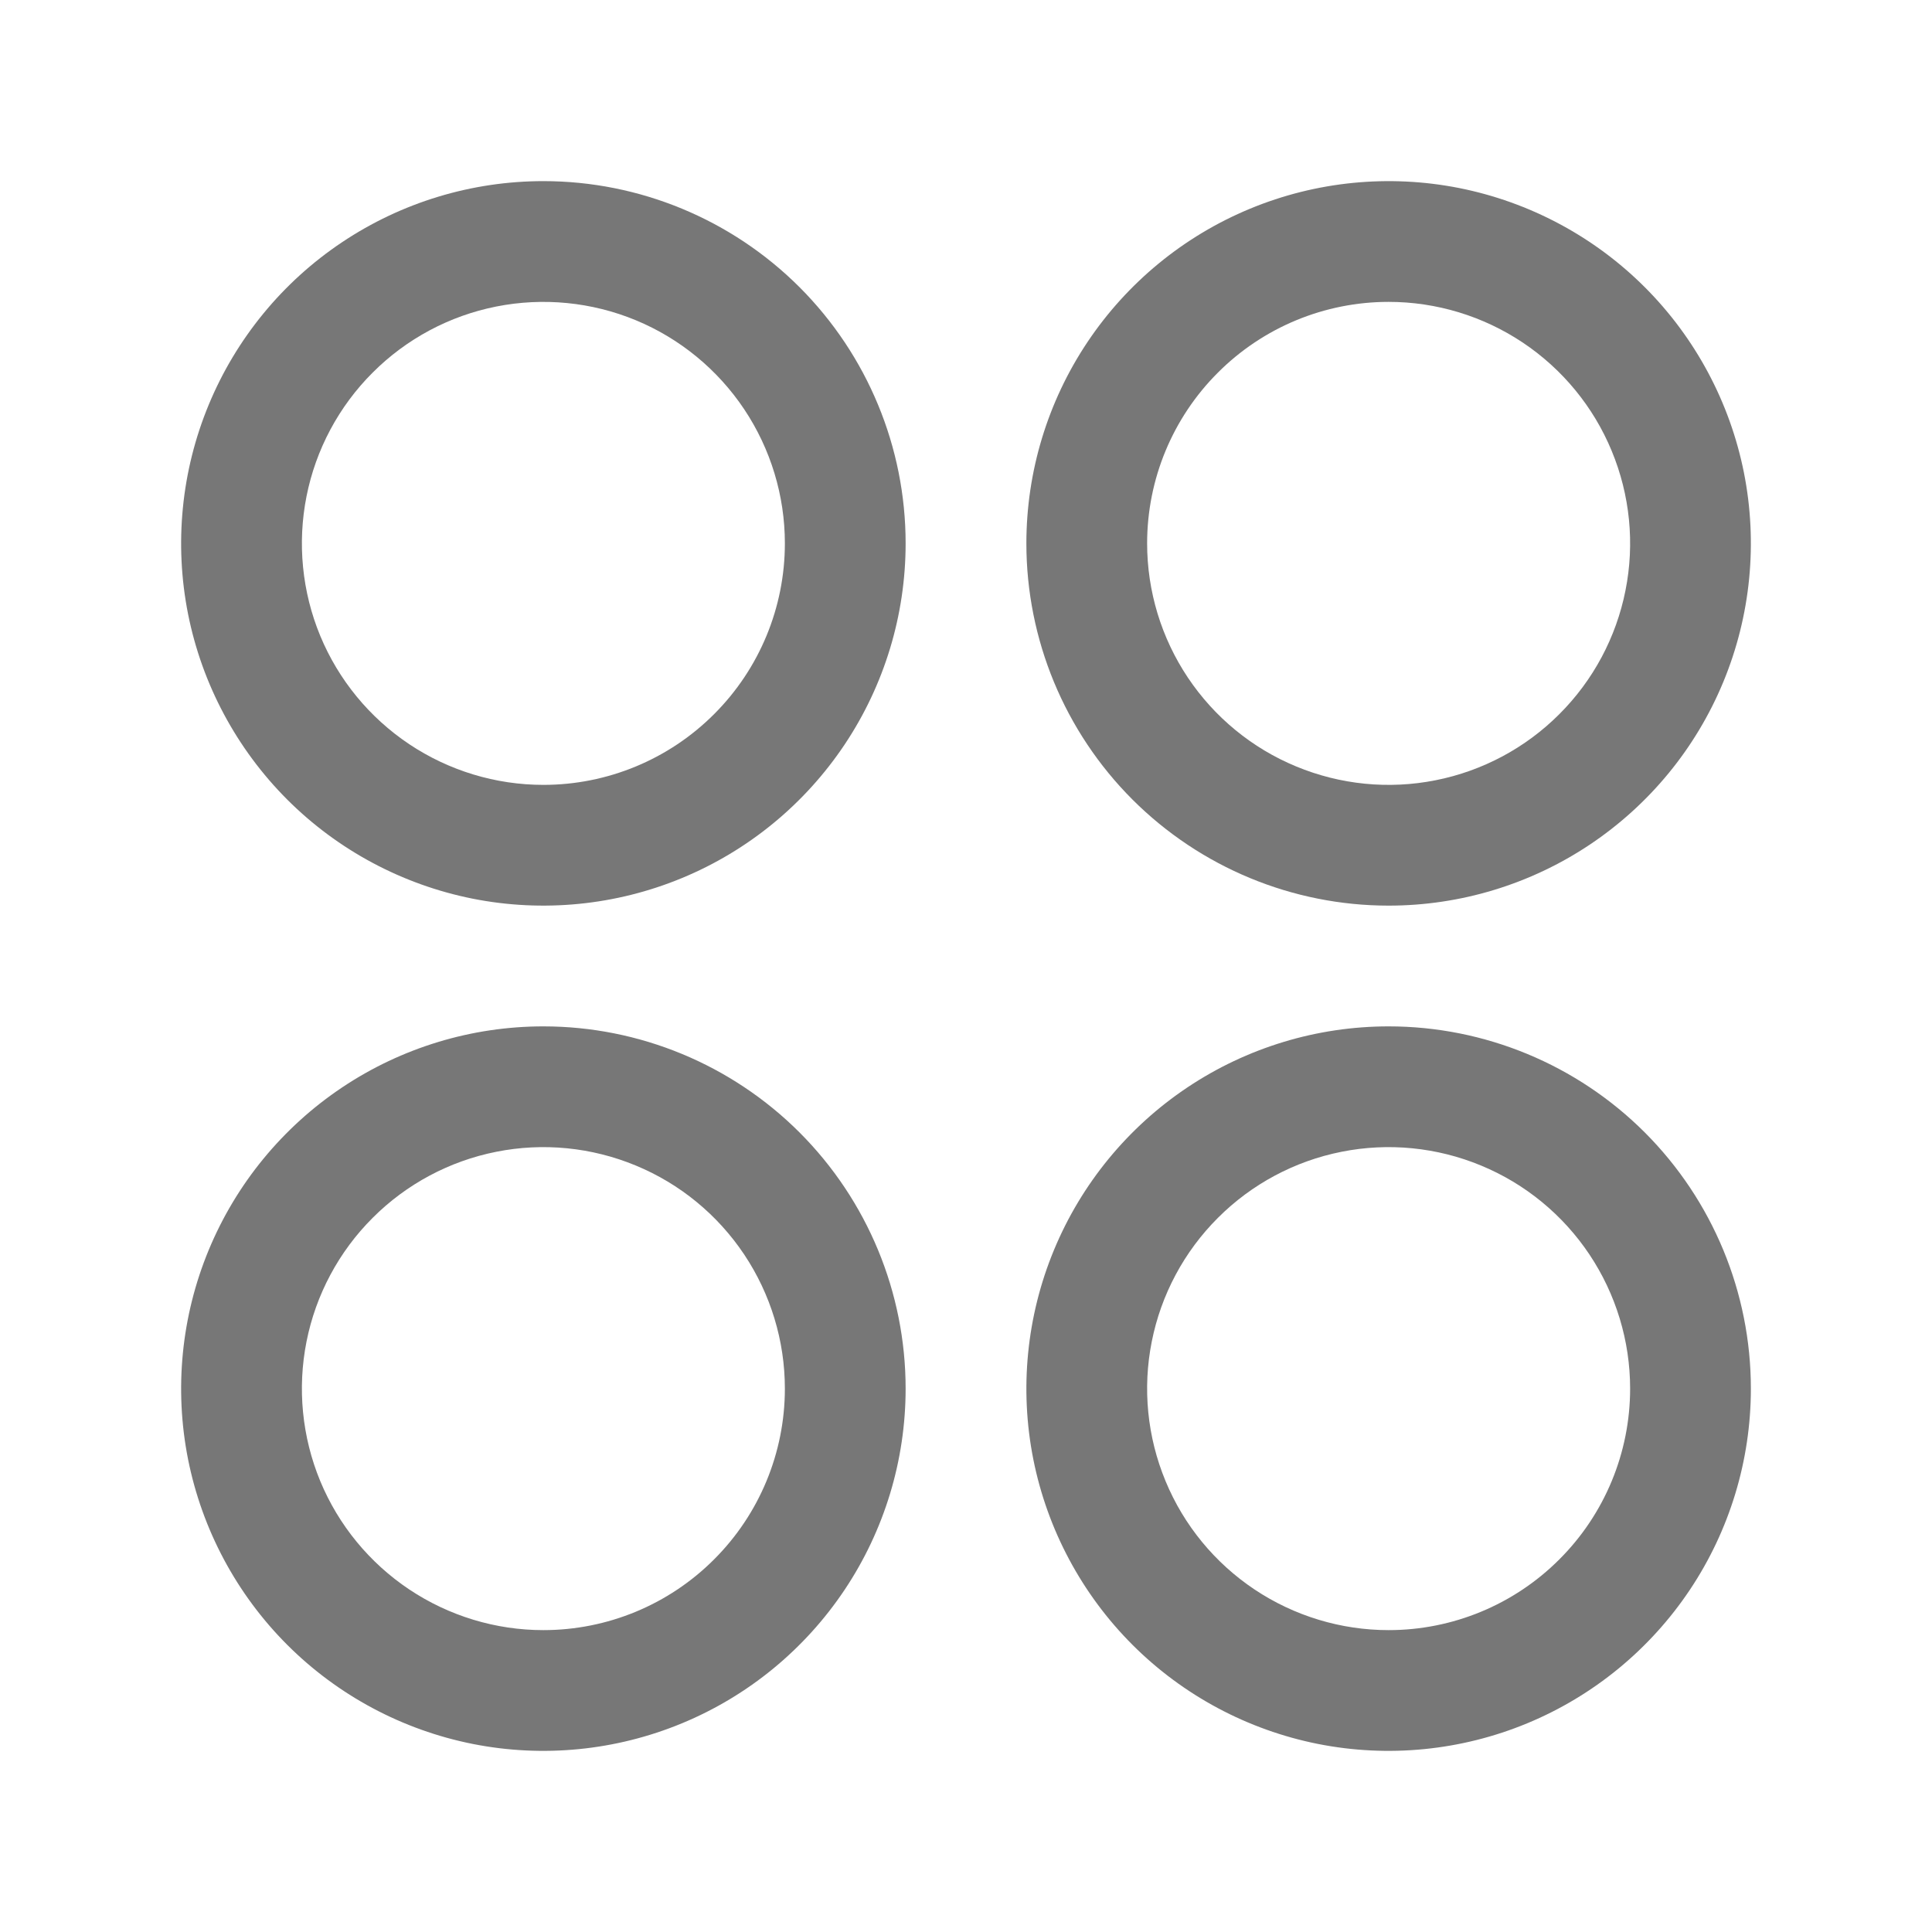 <svg width="32" height="32" viewBox="0 0 32 32" fill="none" xmlns="http://www.w3.org/2000/svg">
<g id="noun-dashboard-2659277">
<g id="Group">
<path id="Vector" d="M9 3C7.813 3 6.653 3.352 5.667 4.011C4.68 4.67 3.911 5.608 3.457 6.704C3.003 7.8 2.884 9.007 3.115 10.171C3.347 11.334 3.918 12.403 4.757 13.243C5.596 14.082 6.666 14.653 7.829 14.885C8.993 15.116 10.2 14.997 11.296 14.543C12.393 14.089 13.329 13.32 13.989 12.333C14.648 11.347 15 10.187 15 9C15 7.409 14.368 5.883 13.243 4.757C12.117 3.632 10.591 3 9 3ZM9 13C8.209 13 7.436 12.765 6.778 12.326C6.12 11.886 5.607 11.262 5.304 10.531C5.002 9.8 4.923 8.996 5.077 8.22C5.231 7.444 5.612 6.731 6.172 6.172C6.731 5.612 7.444 5.231 8.22 5.077C8.996 4.923 9.8 5.002 10.531 5.304C11.262 5.607 11.886 6.12 12.326 6.778C12.765 7.436 13 8.209 13 9C13 10.061 12.579 11.078 11.828 11.828C11.078 12.579 10.061 13 9 13Z" fill="#777777"/>
<path id="Vector_2" d="M23 15C24.187 15 25.347 14.648 26.333 13.989C27.32 13.329 28.089 12.393 28.543 11.296C28.997 10.2 29.116 8.993 28.885 7.829C28.653 6.666 28.082 5.596 27.243 4.757C26.404 3.918 25.334 3.347 24.171 3.115C23.007 2.884 21.8 3.003 20.704 3.457C19.608 3.911 18.671 4.68 18.011 5.667C17.352 6.653 17 7.813 17 9C17 10.591 17.632 12.117 18.757 13.243C19.883 14.368 21.409 15 23 15ZM23 5C23.791 5 24.564 5.235 25.222 5.674C25.88 6.114 26.393 6.738 26.695 7.469C26.998 8.2 27.078 9.004 26.923 9.78C26.769 10.556 26.388 11.269 25.828 11.828C25.269 12.388 24.556 12.769 23.78 12.923C23.004 13.078 22.2 12.998 21.469 12.695C20.738 12.393 20.114 11.88 19.674 11.222C19.235 10.565 19 9.791 19 9C19 7.939 19.421 6.922 20.172 6.172C20.922 5.421 21.939 5 23 5Z" fill="#777777"/>
<path id="Vector_3" d="M23 17C21.813 17 20.653 17.352 19.667 18.011C18.68 18.671 17.911 19.608 17.457 20.704C17.003 21.8 16.884 23.007 17.115 24.171C17.347 25.334 17.918 26.404 18.757 27.243C19.596 28.082 20.666 28.653 21.829 28.885C22.993 29.116 24.2 28.997 25.296 28.543C26.392 28.089 27.329 27.32 27.989 26.333C28.648 25.347 29 24.187 29 23C29 21.409 28.368 19.883 27.243 18.757C26.117 17.632 24.591 17 23 17ZM23 27C22.209 27 21.436 26.765 20.778 26.326C20.12 25.886 19.607 25.262 19.305 24.531C19.002 23.8 18.922 22.996 19.077 22.22C19.231 21.444 19.612 20.731 20.172 20.172C20.731 19.612 21.444 19.231 22.22 19.077C22.996 18.922 23.8 19.002 24.531 19.305C25.262 19.607 25.886 20.12 26.326 20.778C26.765 21.436 27 22.209 27 23C27 24.061 26.579 25.078 25.828 25.828C25.078 26.579 24.061 27 23 27Z" fill="#777777"/>
<path id="Vector_4" d="M9 17C7.813 17 6.653 17.352 5.667 18.011C4.68 18.671 3.911 19.608 3.457 20.704C3.003 21.8 2.884 23.007 3.115 24.171C3.347 25.334 3.918 26.404 4.757 27.243C5.596 28.082 6.666 28.653 7.829 28.885C8.993 29.116 10.2 28.997 11.296 28.543C12.393 28.089 13.329 27.32 13.989 26.333C14.648 25.347 15 24.187 15 23C15 21.409 14.368 19.883 13.243 18.757C12.117 17.632 10.591 17 9 17ZM9 27C8.209 27 7.436 26.765 6.778 26.326C6.12 25.886 5.607 25.262 5.304 24.531C5.002 23.8 4.923 22.996 5.077 22.22C5.231 21.444 5.612 20.731 6.172 20.172C6.731 19.612 7.444 19.231 8.22 19.077C8.996 18.922 9.8 19.002 10.531 19.305C11.262 19.607 11.886 20.12 12.326 20.778C12.765 21.436 13 22.209 13 23C13 24.061 12.579 25.078 11.828 25.828C11.078 26.579 10.061 27 9 27Z" fill="#777777"/>
</g>
</g>
</svg>

